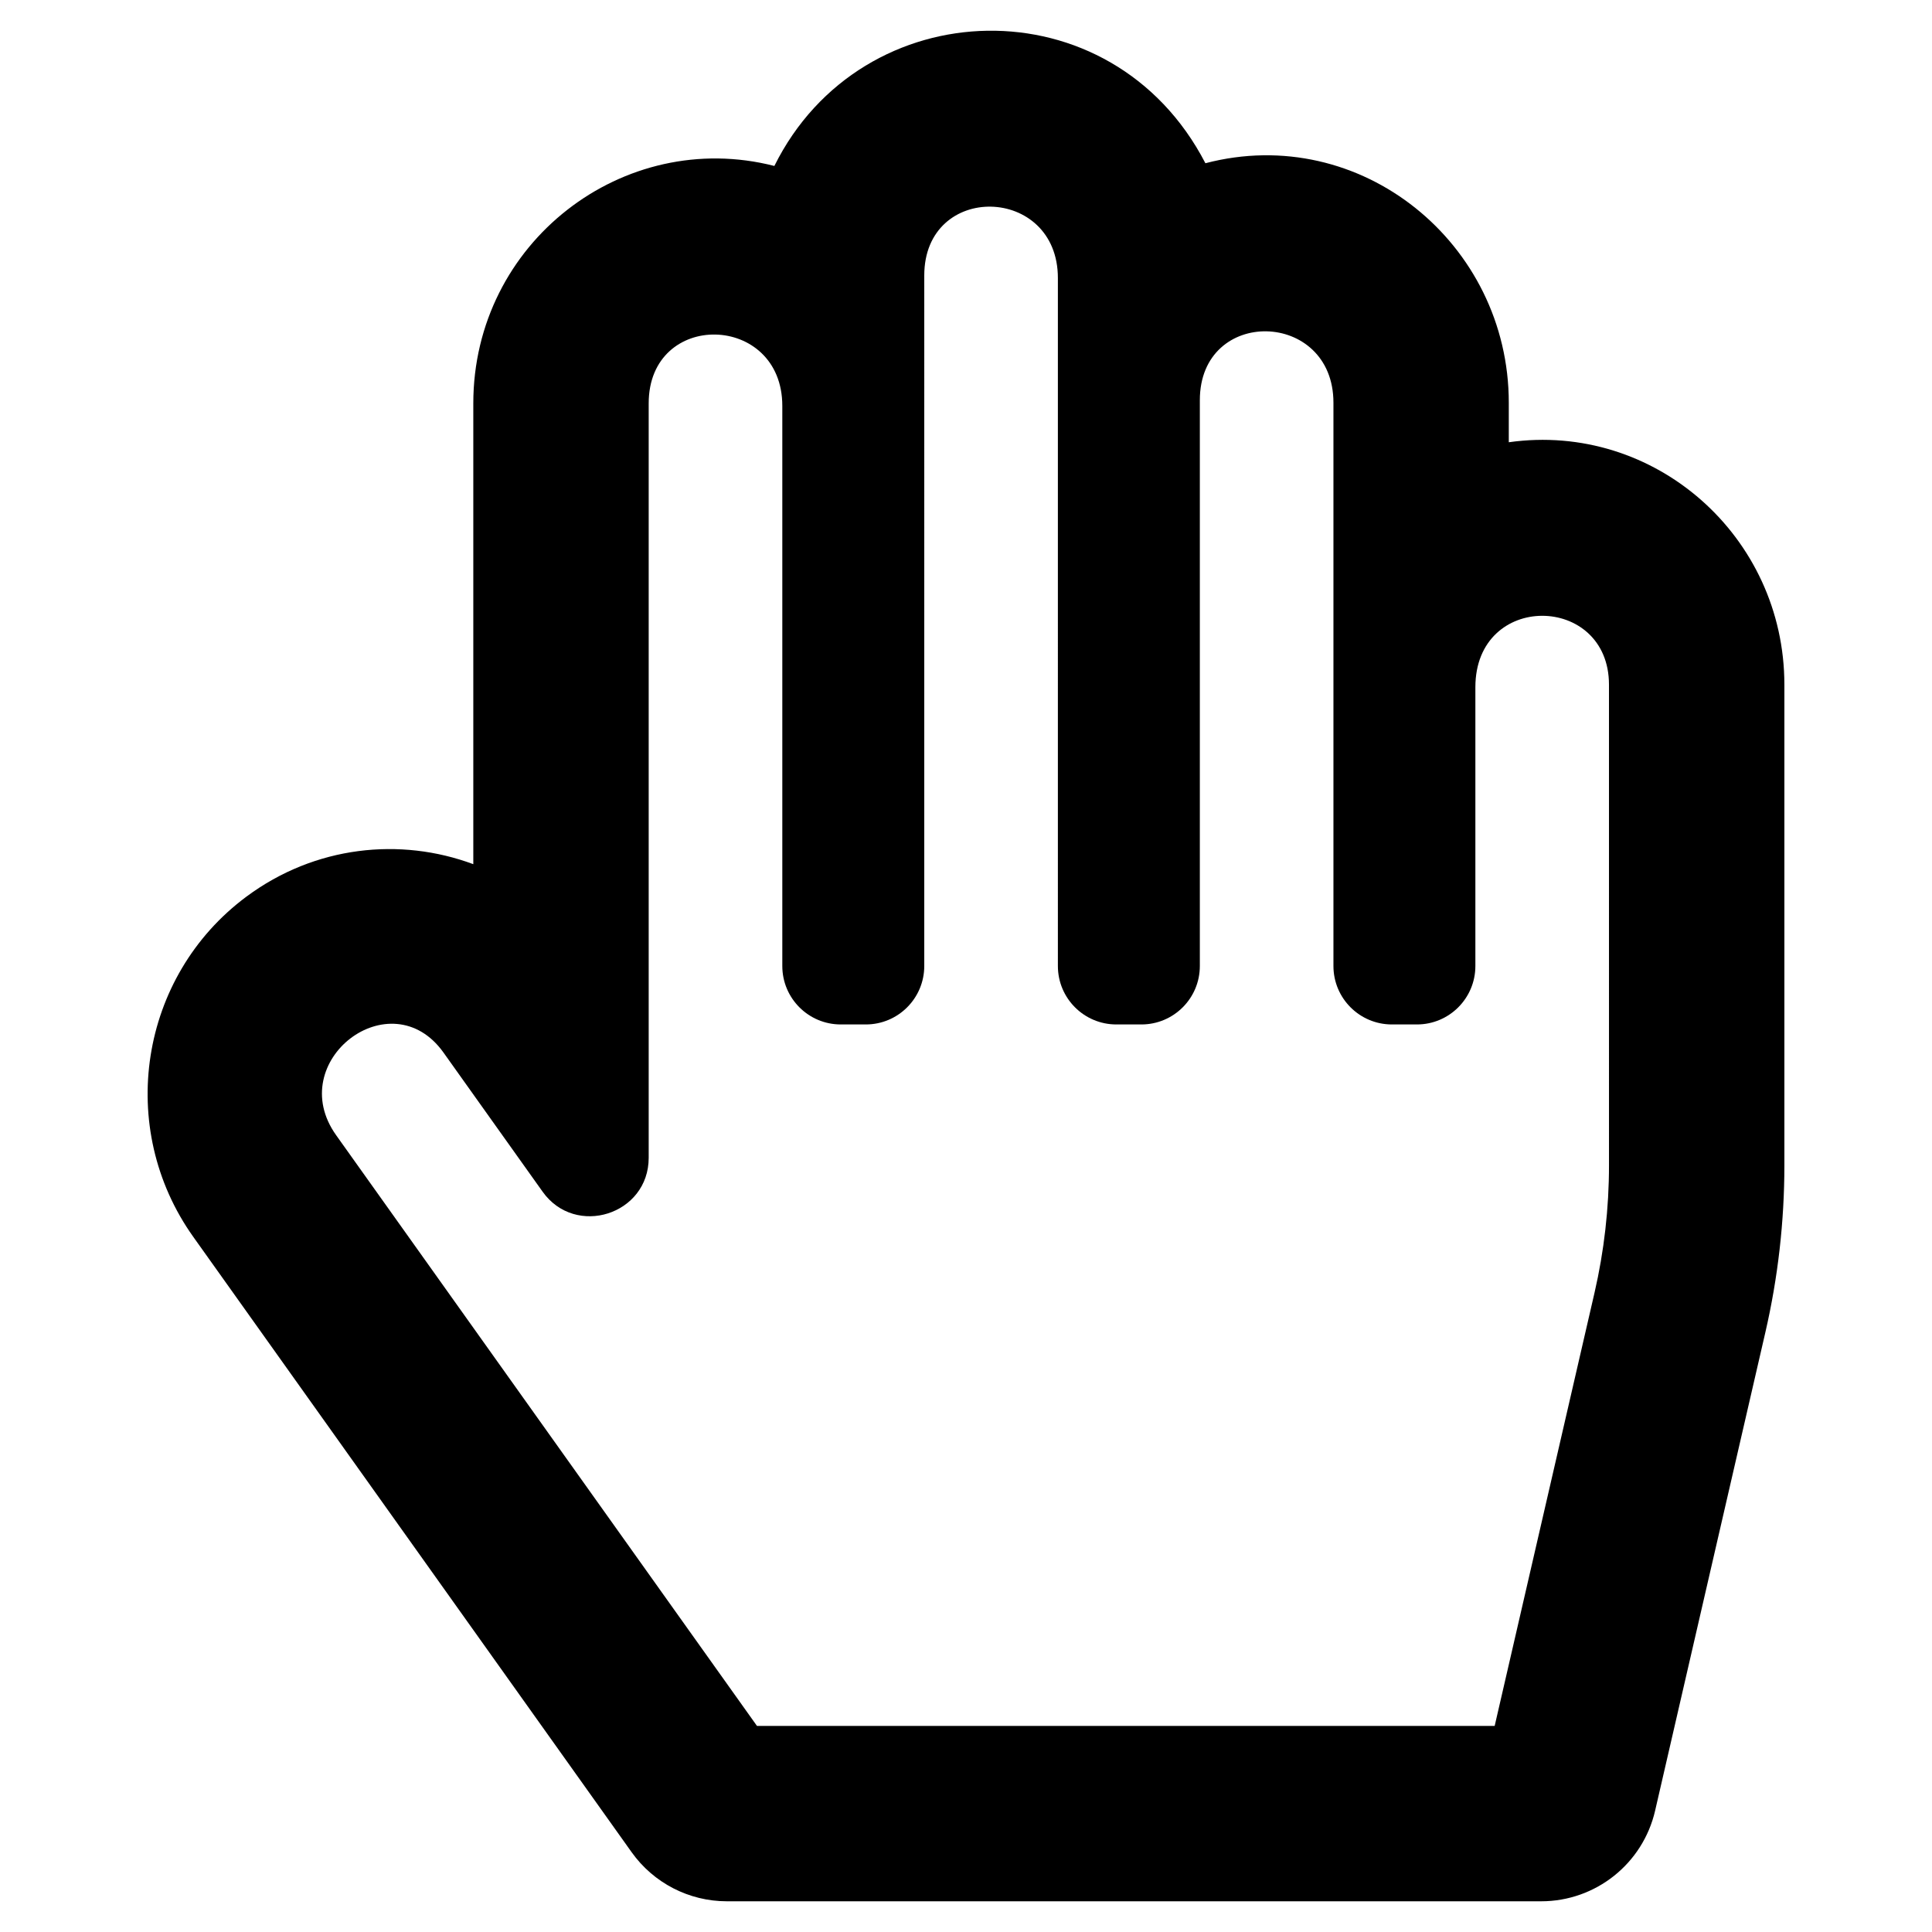 <?xml version="1.0" encoding="utf-8"?>
<!-- Generator: Adobe Illustrator 23.1.1, SVG Export Plug-In . SVG Version: 6.00 Build 0)  -->
<svg version="1.1" id="Layer_1" xmlns="http://www.w3.org/2000/svg" xmlns:xlink="http://www.w3.org/1999/xlink" x="0px" y="0px"
	 viewBox="0 0 1024 1024" style="enable-background:new 0 0 1024 1024;" xml:space="preserve">
<path d="M799.69,234.4v-20.96c0-84.45-78.46-148.5-160.8-126.92C589.27-9.34,456.7-5.37,410.43,87.96
	c-79.93-20.45-159.57,40.52-159.57,125.83v244.24c-38.64-14.38-83.86-9.81-120.22,17.18c-56.84,42.21-69.31,122.64-28.17,180.38
	l232.31,326.12c11.63,16.32,30.43,26.01,50.47,26.01h431.62c28.86,0,53.9-19.92,60.38-48.05l58.45-253.59
	c6.68-29,10.05-58.67,10.06-88.43V362.9C945.75,284.24,876.97,223.49,799.69,234.4z M852.8,617.66c0,22.72-2.58,45.45-7.68,67.55
	l-52.91,229.56h-391L178.15,601.66c-27.96-39.25,29.09-82.83,56.92-43.77l52.53,73.74c17.42,24.45,56.22,12.17,56.22-17.98V213.79
	c0-49.66,70.82-48.04,70.82,1.34V512c0,17.11,13.87,30.98,30.98,30.98h13.28c17.11,0,30.98-13.87,30.98-30.98V146.02
	c0-49.69,70.82-48.04,70.82,1.34V512c0,17.11,13.87,30.98,30.98,30.98h13.28c17.11,0,30.98-13.87,30.98-30.98V212.1
	c0-49.71,70.81-48.04,70.81,1.34V512c0,17.11,13.87,30.98,30.98,30.98H751c17.11,0,30.98-13.87,30.98-30.98V364.23
	c0-50.81,70.81-49.65,70.81-1.34L852.8,617.66L852.8,617.66z"/>
</svg>
